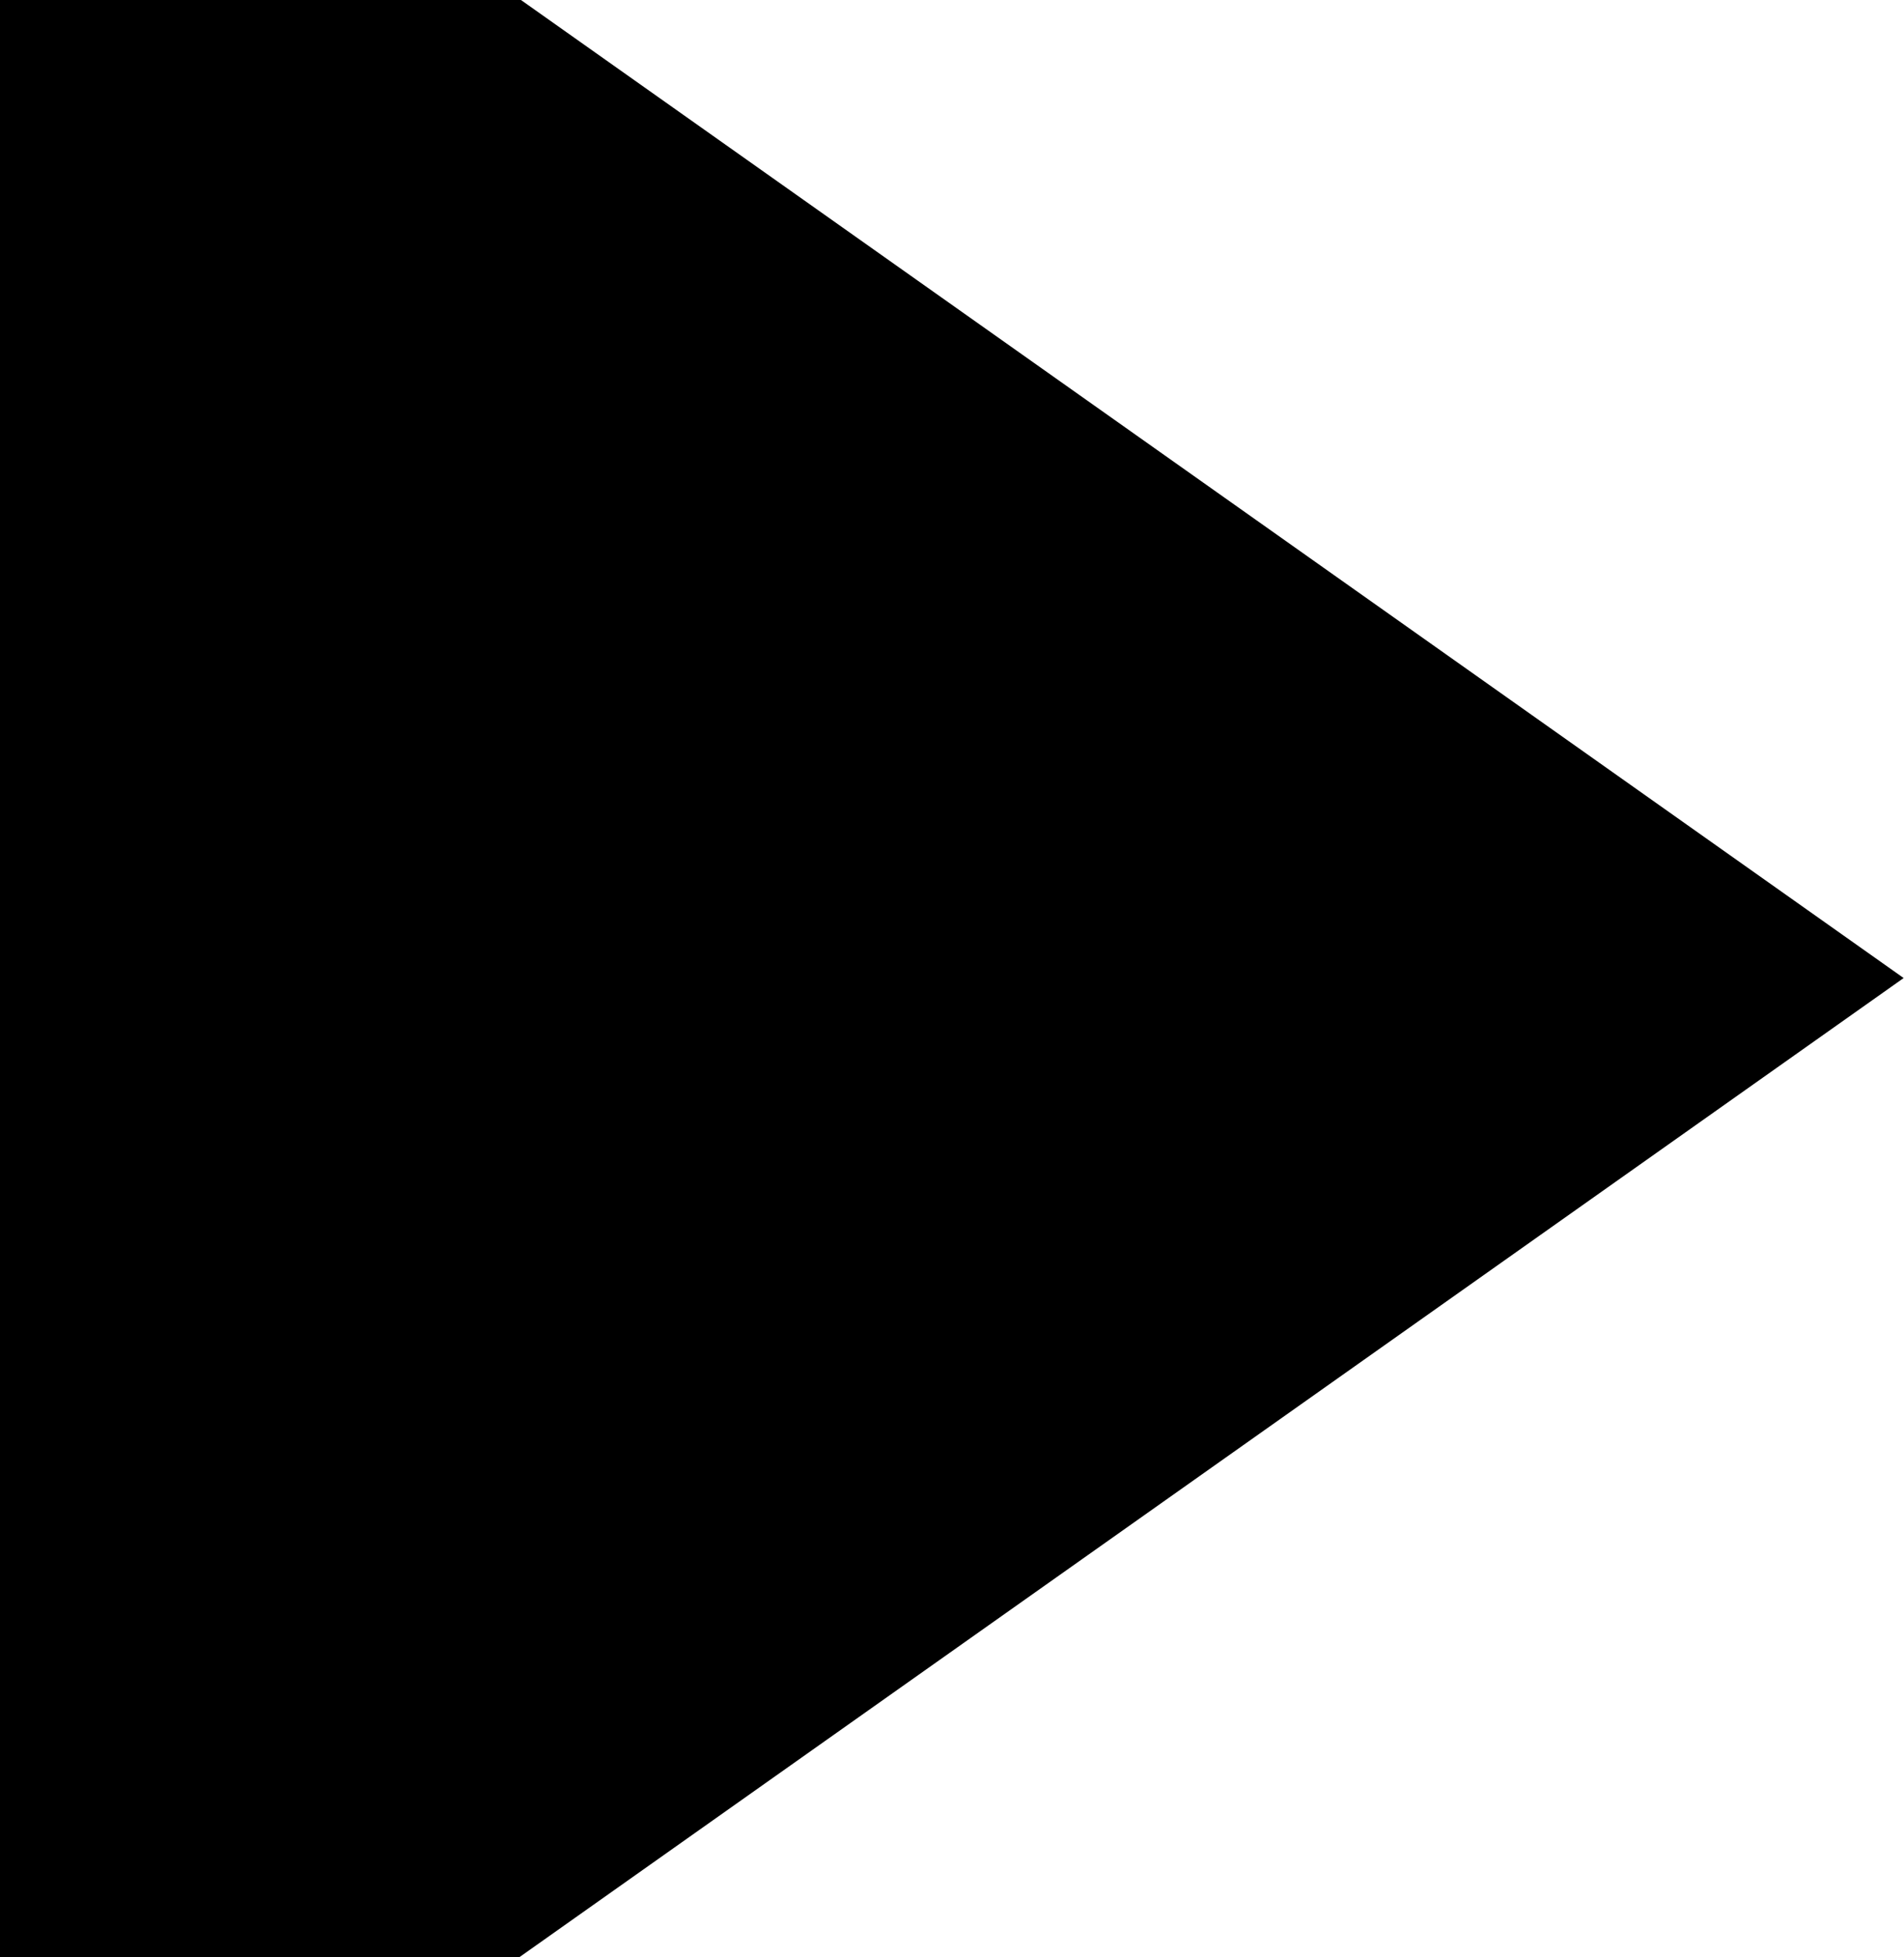 <svg width="72" height="74" viewBox="0 0 72 74" fill="none" xmlns="http://www.w3.org/2000/svg">
<path d="M-0.366 -0.016V73.968L51.943 36.976L-0.366 -0.016Z" fill="black" stroke="black" stroke-width="23.146"/>
</svg>
